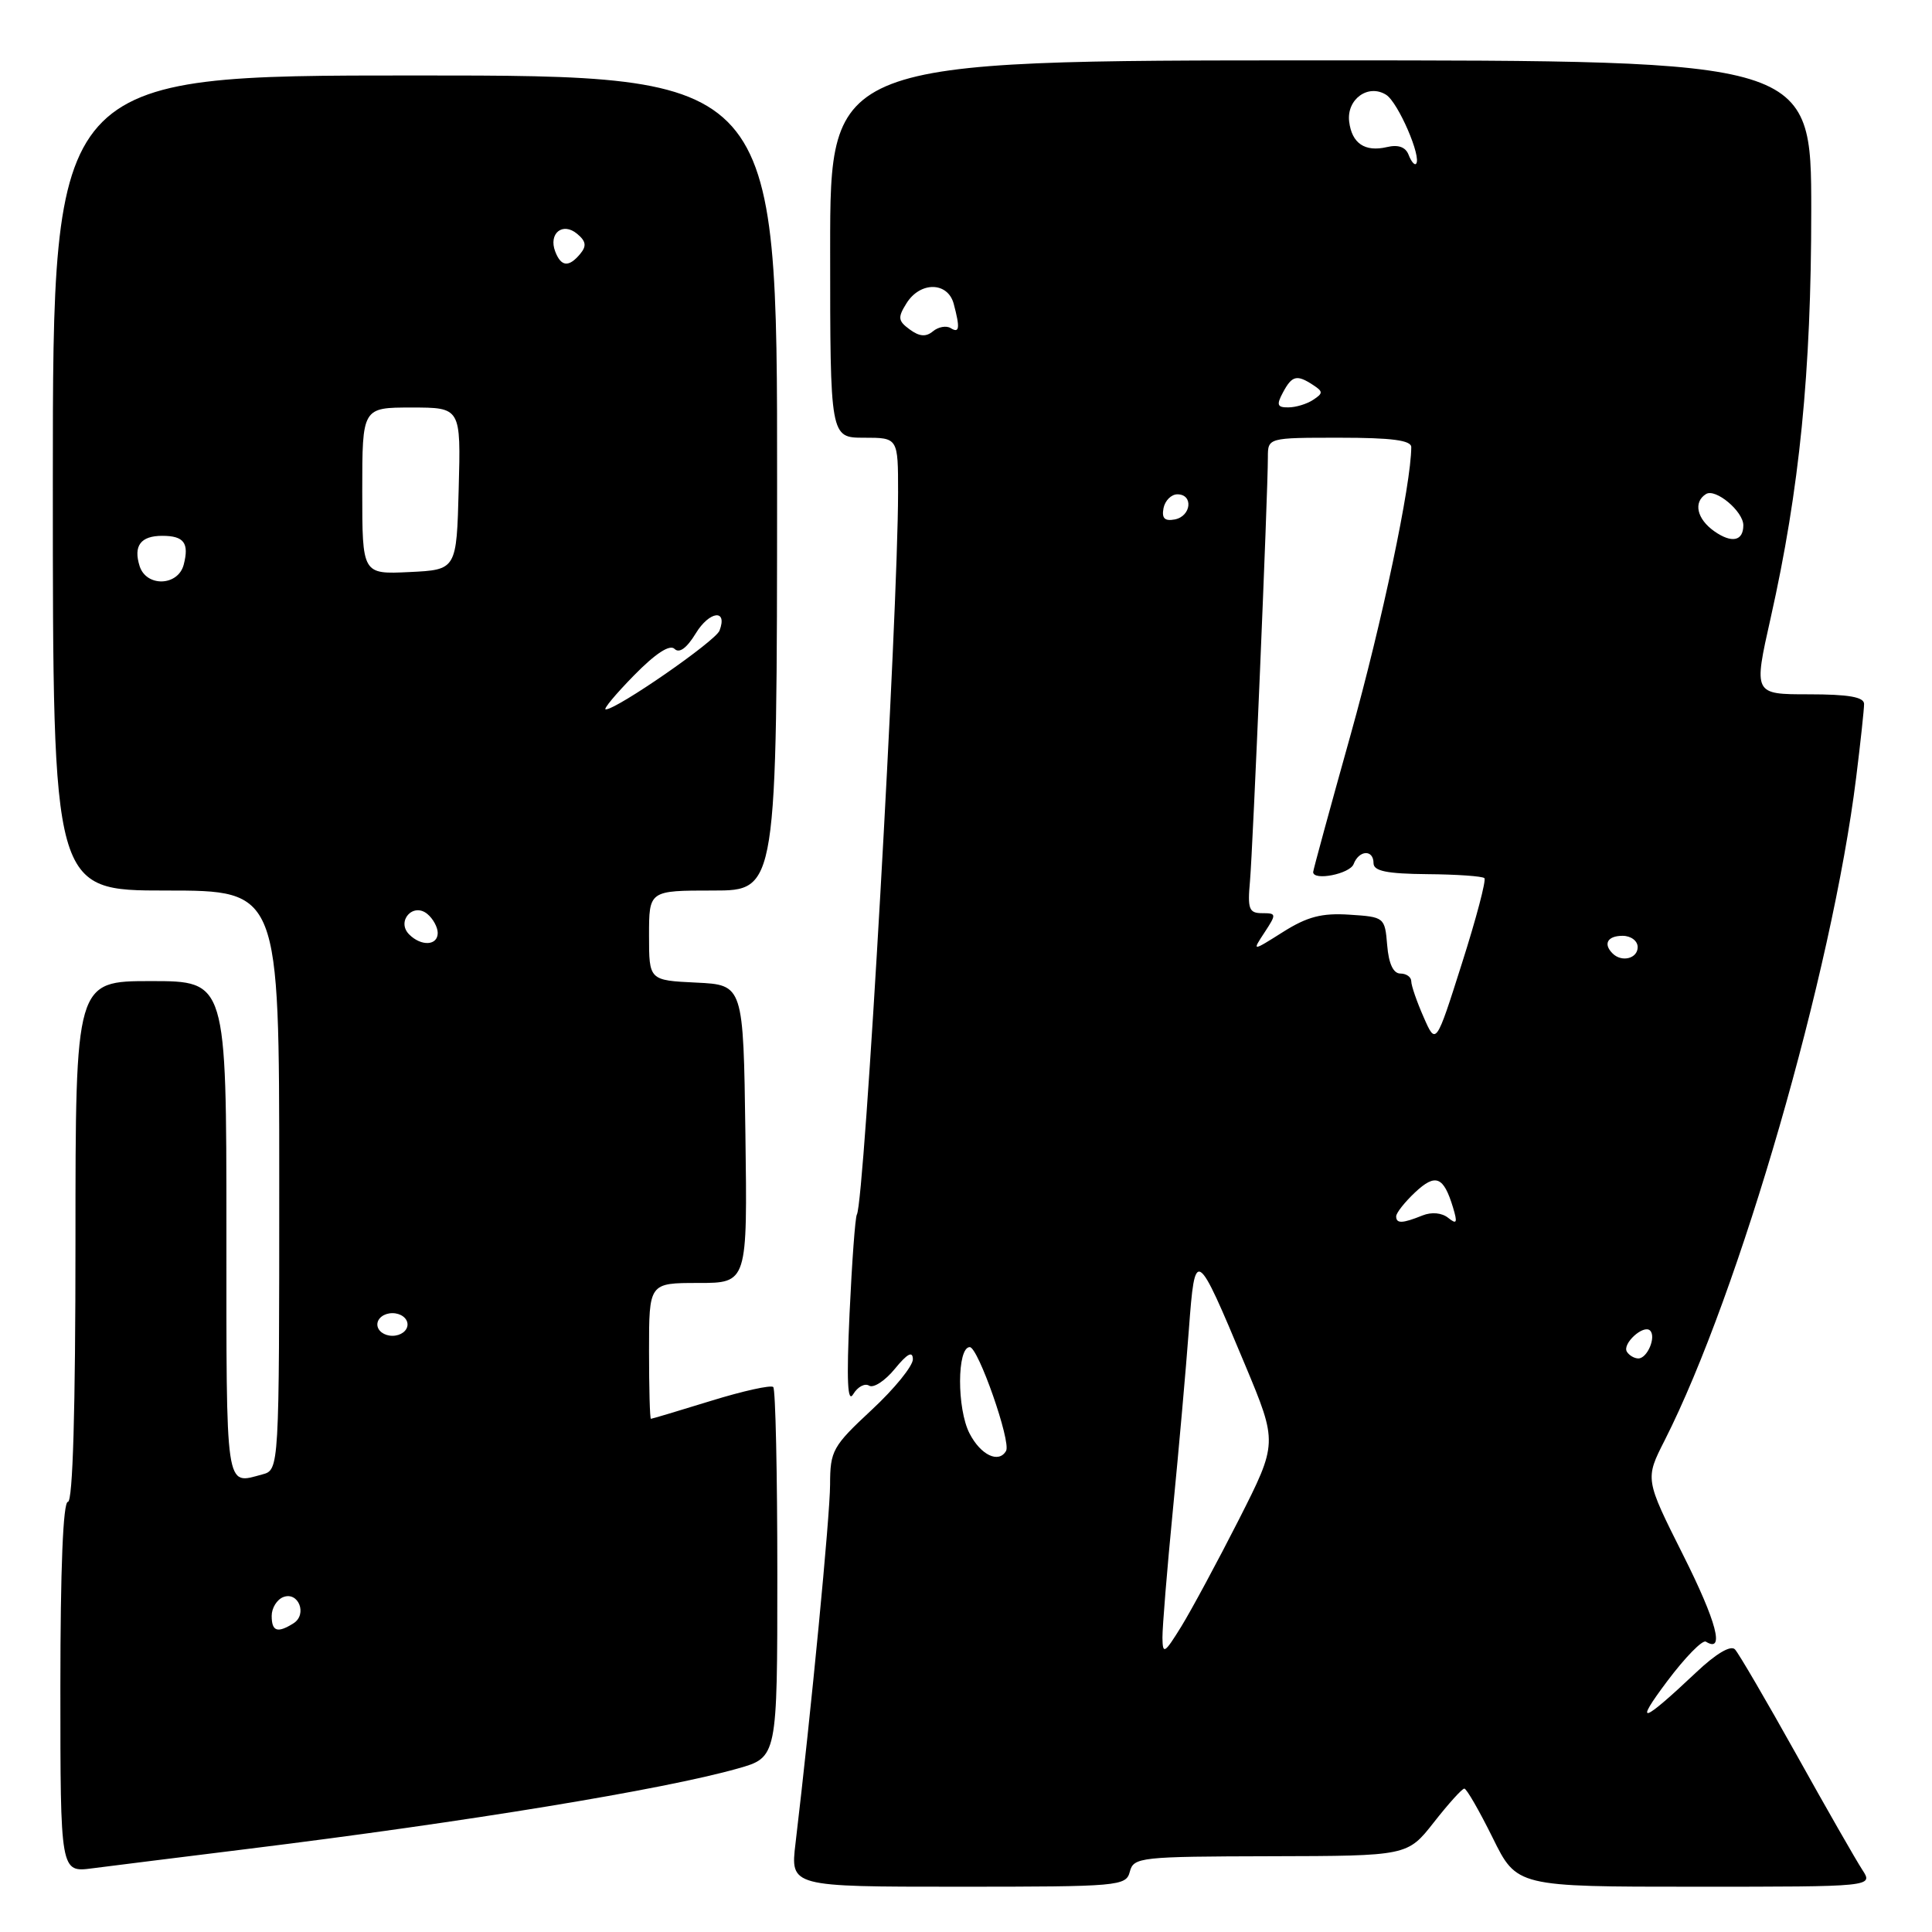 <?xml version="1.0" encoding="UTF-8" standalone="no"?>
<!DOCTYPE svg PUBLIC "-//W3C//DTD SVG 1.1//EN" "http://www.w3.org/Graphics/SVG/1.1/DTD/svg11.dtd" >
<svg xmlns="http://www.w3.org/2000/svg" xmlns:xlink="http://www.w3.org/1999/xlink" version="1.1" viewBox="0 0 256 256">
 <g >
 <path fill="currentColor"
d=" M 149.71 248.00 C 150.21 246.09 151.09 246.00 168.37 245.96 C 186.50 245.92 186.50 245.92 190.00 241.46 C 191.92 239.01 193.73 237.00 194.03 237.00 C 194.33 237.00 196.01 239.93 197.78 243.50 C 200.98 250.00 200.98 250.00 224.61 250.00 C 248.23 250.00 248.23 250.00 246.76 247.75 C 245.95 246.51 242.02 239.65 238.04 232.50 C 234.05 225.35 230.38 219.07 229.89 218.55 C 229.33 217.96 227.37 219.12 224.75 221.60 C 217.54 228.40 216.43 228.74 220.92 222.76 C 223.29 219.60 225.59 217.25 226.04 217.53 C 228.57 219.09 227.48 214.92 223.02 206.04 C 217.97 195.98 217.97 195.98 220.58 190.85 C 230.50 171.27 242.75 128.85 245.95 103.03 C 246.53 98.37 247.00 93.98 247.00 93.28 C 247.00 92.36 244.95 92.00 239.67 92.00 C 232.35 92.00 232.35 92.00 234.62 81.89 C 238.45 64.85 240.00 49.29 240.00 27.91 C 240.00 8.00 240.00 8.00 175.00 8.00 C 110.00 8.00 110.00 8.00 110.00 33.00 C 110.00 58.00 110.00 58.00 114.50 58.00 C 119.00 58.00 119.00 58.00 119.00 65.25 C 118.99 81.34 114.55 159.31 113.54 160.93 C 113.32 161.29 112.89 167.18 112.57 174.04 C 112.16 183.03 112.30 186.01 113.06 184.73 C 113.65 183.75 114.60 183.25 115.17 183.61 C 115.75 183.96 117.28 182.96 118.57 181.38 C 120.23 179.35 120.94 178.98 120.96 180.10 C 120.98 180.98 118.53 184.01 115.50 186.82 C 110.32 191.64 110.00 192.22 109.99 196.72 C 109.98 200.87 107.48 226.83 105.41 244.25 C 104.72 250.00 104.72 250.00 126.96 250.00 C 148.35 250.00 149.21 249.92 149.71 248.00 Z  M 33.00 244.97 C 61.88 241.40 87.94 237.12 97.75 234.34 C 103.00 232.86 103.00 232.86 103.00 208.60 C 103.00 195.25 102.76 184.09 102.46 183.79 C 102.16 183.49 98.44 184.31 94.21 185.62 C 89.97 186.93 86.39 188.00 86.25 188.00 C 86.11 188.00 86.00 183.95 86.00 179.00 C 86.00 170.00 86.00 170.00 92.52 170.00 C 99.04 170.00 99.04 170.00 98.77 150.25 C 98.50 130.50 98.50 130.50 92.25 130.20 C 86.00 129.90 86.00 129.90 86.00 123.95 C 86.00 118.00 86.00 118.00 94.48 118.00 C 102.95 118.00 102.95 118.00 102.97 64.00 C 102.99 10.00 102.99 10.00 55.00 10.00 C 7.00 10.00 7.00 10.00 7.00 64.00 C 7.00 118.00 7.00 118.00 22.00 118.00 C 37.00 118.00 37.00 118.00 37.00 156.38 C 37.00 194.77 37.00 194.77 34.75 195.37 C 29.80 196.70 30.00 198.04 30.00 163.00 C 30.00 130.00 30.00 130.00 20.00 130.00 C 10.00 130.00 10.00 130.00 10.00 164.50 C 10.00 186.83 9.65 199.00 9.00 199.00 C 8.36 199.00 8.00 207.85 8.00 223.56 C 8.00 248.12 8.00 248.12 12.25 247.56 C 14.59 247.26 23.93 246.09 33.00 244.97 Z  M 154.03 217.00 C 154.02 215.62 154.64 207.97 155.42 200.00 C 156.20 192.03 157.15 181.31 157.53 176.19 C 158.35 165.22 158.48 165.30 164.98 180.85 C 169.30 191.20 169.30 191.20 164.16 201.35 C 161.32 206.93 157.89 213.30 156.54 215.50 C 154.29 219.14 154.06 219.27 154.03 217.00 Z  M 128.47 189.94 C 126.78 186.67 126.80 178.50 128.50 178.50 C 129.61 178.50 134.00 191.05 133.31 192.25 C 132.34 193.95 129.95 192.81 128.47 189.94 Z  M 215.57 179.11 C 214.92 178.06 217.78 175.45 218.65 176.31 C 219.48 177.15 218.28 180.00 217.09 180.00 C 216.56 180.00 215.87 179.60 215.57 179.11 Z  M 185.00 161.17 C 185.00 160.72 186.13 159.29 187.51 157.99 C 190.22 155.45 191.28 155.87 192.53 159.99 C 193.15 162.04 193.04 162.29 191.89 161.37 C 191.06 160.70 189.70 160.57 188.50 161.05 C 185.82 162.13 185.00 162.16 185.00 161.17 Z  M 188.64 134.78 C 187.74 132.74 187.00 130.60 187.00 130.03 C 187.00 129.46 186.35 129.00 185.56 129.00 C 184.62 129.00 184.01 127.70 183.81 125.25 C 183.50 121.54 183.44 121.50 178.81 121.20 C 175.15 120.96 173.23 121.46 170.01 123.49 C 165.89 126.09 165.89 126.09 167.56 123.55 C 169.16 121.11 169.14 121.00 167.24 121.00 C 165.50 121.00 165.29 120.45 165.63 116.75 C 166.01 112.44 168.00 65.40 168.00 60.61 C 168.00 58.00 168.00 58.00 177.50 58.00 C 184.44 58.00 187.00 58.34 187.00 59.25 C 186.98 64.20 183.15 82.36 178.98 97.30 C 176.24 107.09 174.00 115.30 174.00 115.55 C 174.00 116.76 178.86 115.80 179.36 114.50 C 180.08 112.62 182.00 112.53 182.00 114.38 C 182.00 115.42 183.77 115.78 189.11 115.83 C 193.03 115.86 196.44 116.10 196.69 116.36 C 196.95 116.61 195.61 121.70 193.71 127.66 C 190.27 138.50 190.27 138.50 188.64 134.78 Z  M 213.67 126.33 C 212.40 125.07 213.01 124.00 215.00 124.00 C 216.11 124.00 217.00 124.67 217.00 125.50 C 217.00 127.02 214.88 127.55 213.67 126.33 Z  M 227.16 70.40 C 224.84 68.77 224.34 66.53 226.06 65.46 C 227.33 64.68 231.00 67.76 231.00 69.60 C 231.00 71.70 229.47 72.02 227.16 70.40 Z  M 154.17 67.34 C 154.37 66.33 155.20 65.50 156.01 65.50 C 158.16 65.50 157.85 68.41 155.66 68.83 C 154.32 69.08 153.92 68.68 154.17 67.34 Z  M 170.00 52.00 C 171.20 49.75 171.84 49.60 174.00 51.02 C 175.33 51.89 175.33 52.11 174.00 52.98 C 173.18 53.53 171.70 53.98 170.71 53.98 C 169.24 54.00 169.11 53.65 170.00 52.00 Z  M 120.55 43.66 C 118.99 42.52 118.93 42.08 120.12 40.18 C 121.93 37.28 125.58 37.32 126.37 40.25 C 127.23 43.48 127.14 44.21 125.96 43.47 C 125.38 43.12 124.33 43.31 123.62 43.90 C 122.70 44.67 121.83 44.60 120.55 43.66 Z  M 186.65 20.52 C 186.25 19.48 185.28 19.13 183.77 19.49 C 180.85 20.17 179.12 19.00 178.77 16.10 C 178.42 13.14 181.30 11.07 183.67 12.56 C 185.26 13.56 188.43 20.90 187.63 21.71 C 187.42 21.92 186.98 21.38 186.65 20.52 Z  M 36.00 214.11 C 36.00 213.07 36.69 211.95 37.54 211.62 C 39.55 210.85 40.75 213.91 38.90 215.09 C 36.76 216.44 36.00 216.18 36.00 214.11 Z  M 50.00 175.50 C 50.00 174.67 50.89 174.00 52.00 174.00 C 53.11 174.00 54.00 174.67 54.00 175.50 C 54.00 176.33 53.11 177.00 52.00 177.00 C 50.89 177.00 50.00 176.33 50.00 175.50 Z  M 54.22 123.82 C 52.48 122.08 54.73 119.53 56.63 121.11 C 57.38 121.73 58.00 122.86 58.00 123.62 C 58.00 125.31 55.82 125.42 54.22 123.82 Z  M 84.00 89.50 C 86.85 86.59 88.75 85.35 89.38 85.98 C 90.01 86.61 91.00 85.88 92.19 83.93 C 94.01 80.94 96.45 80.66 95.34 83.56 C 94.80 84.96 81.74 94.00 80.26 94.00 C 79.89 94.00 81.57 91.98 84.00 89.50 Z  M 18.50 75.01 C 17.65 72.32 18.64 71.00 21.50 71.00 C 24.38 71.00 25.09 71.95 24.34 74.83 C 23.59 77.68 19.39 77.81 18.50 75.01 Z  M 48.00 65.05 C 48.00 54.00 48.00 54.00 54.53 54.00 C 61.07 54.00 61.07 54.00 60.78 64.75 C 60.50 75.50 60.50 75.50 54.25 75.80 C 48.00 76.10 48.00 76.10 48.00 65.05 Z  M 73.57 33.33 C 72.65 30.93 74.55 29.38 76.47 30.98 C 77.65 31.96 77.75 32.59 76.89 33.63 C 75.38 35.45 74.35 35.36 73.57 33.33 Z "/>
</g>
</svg>